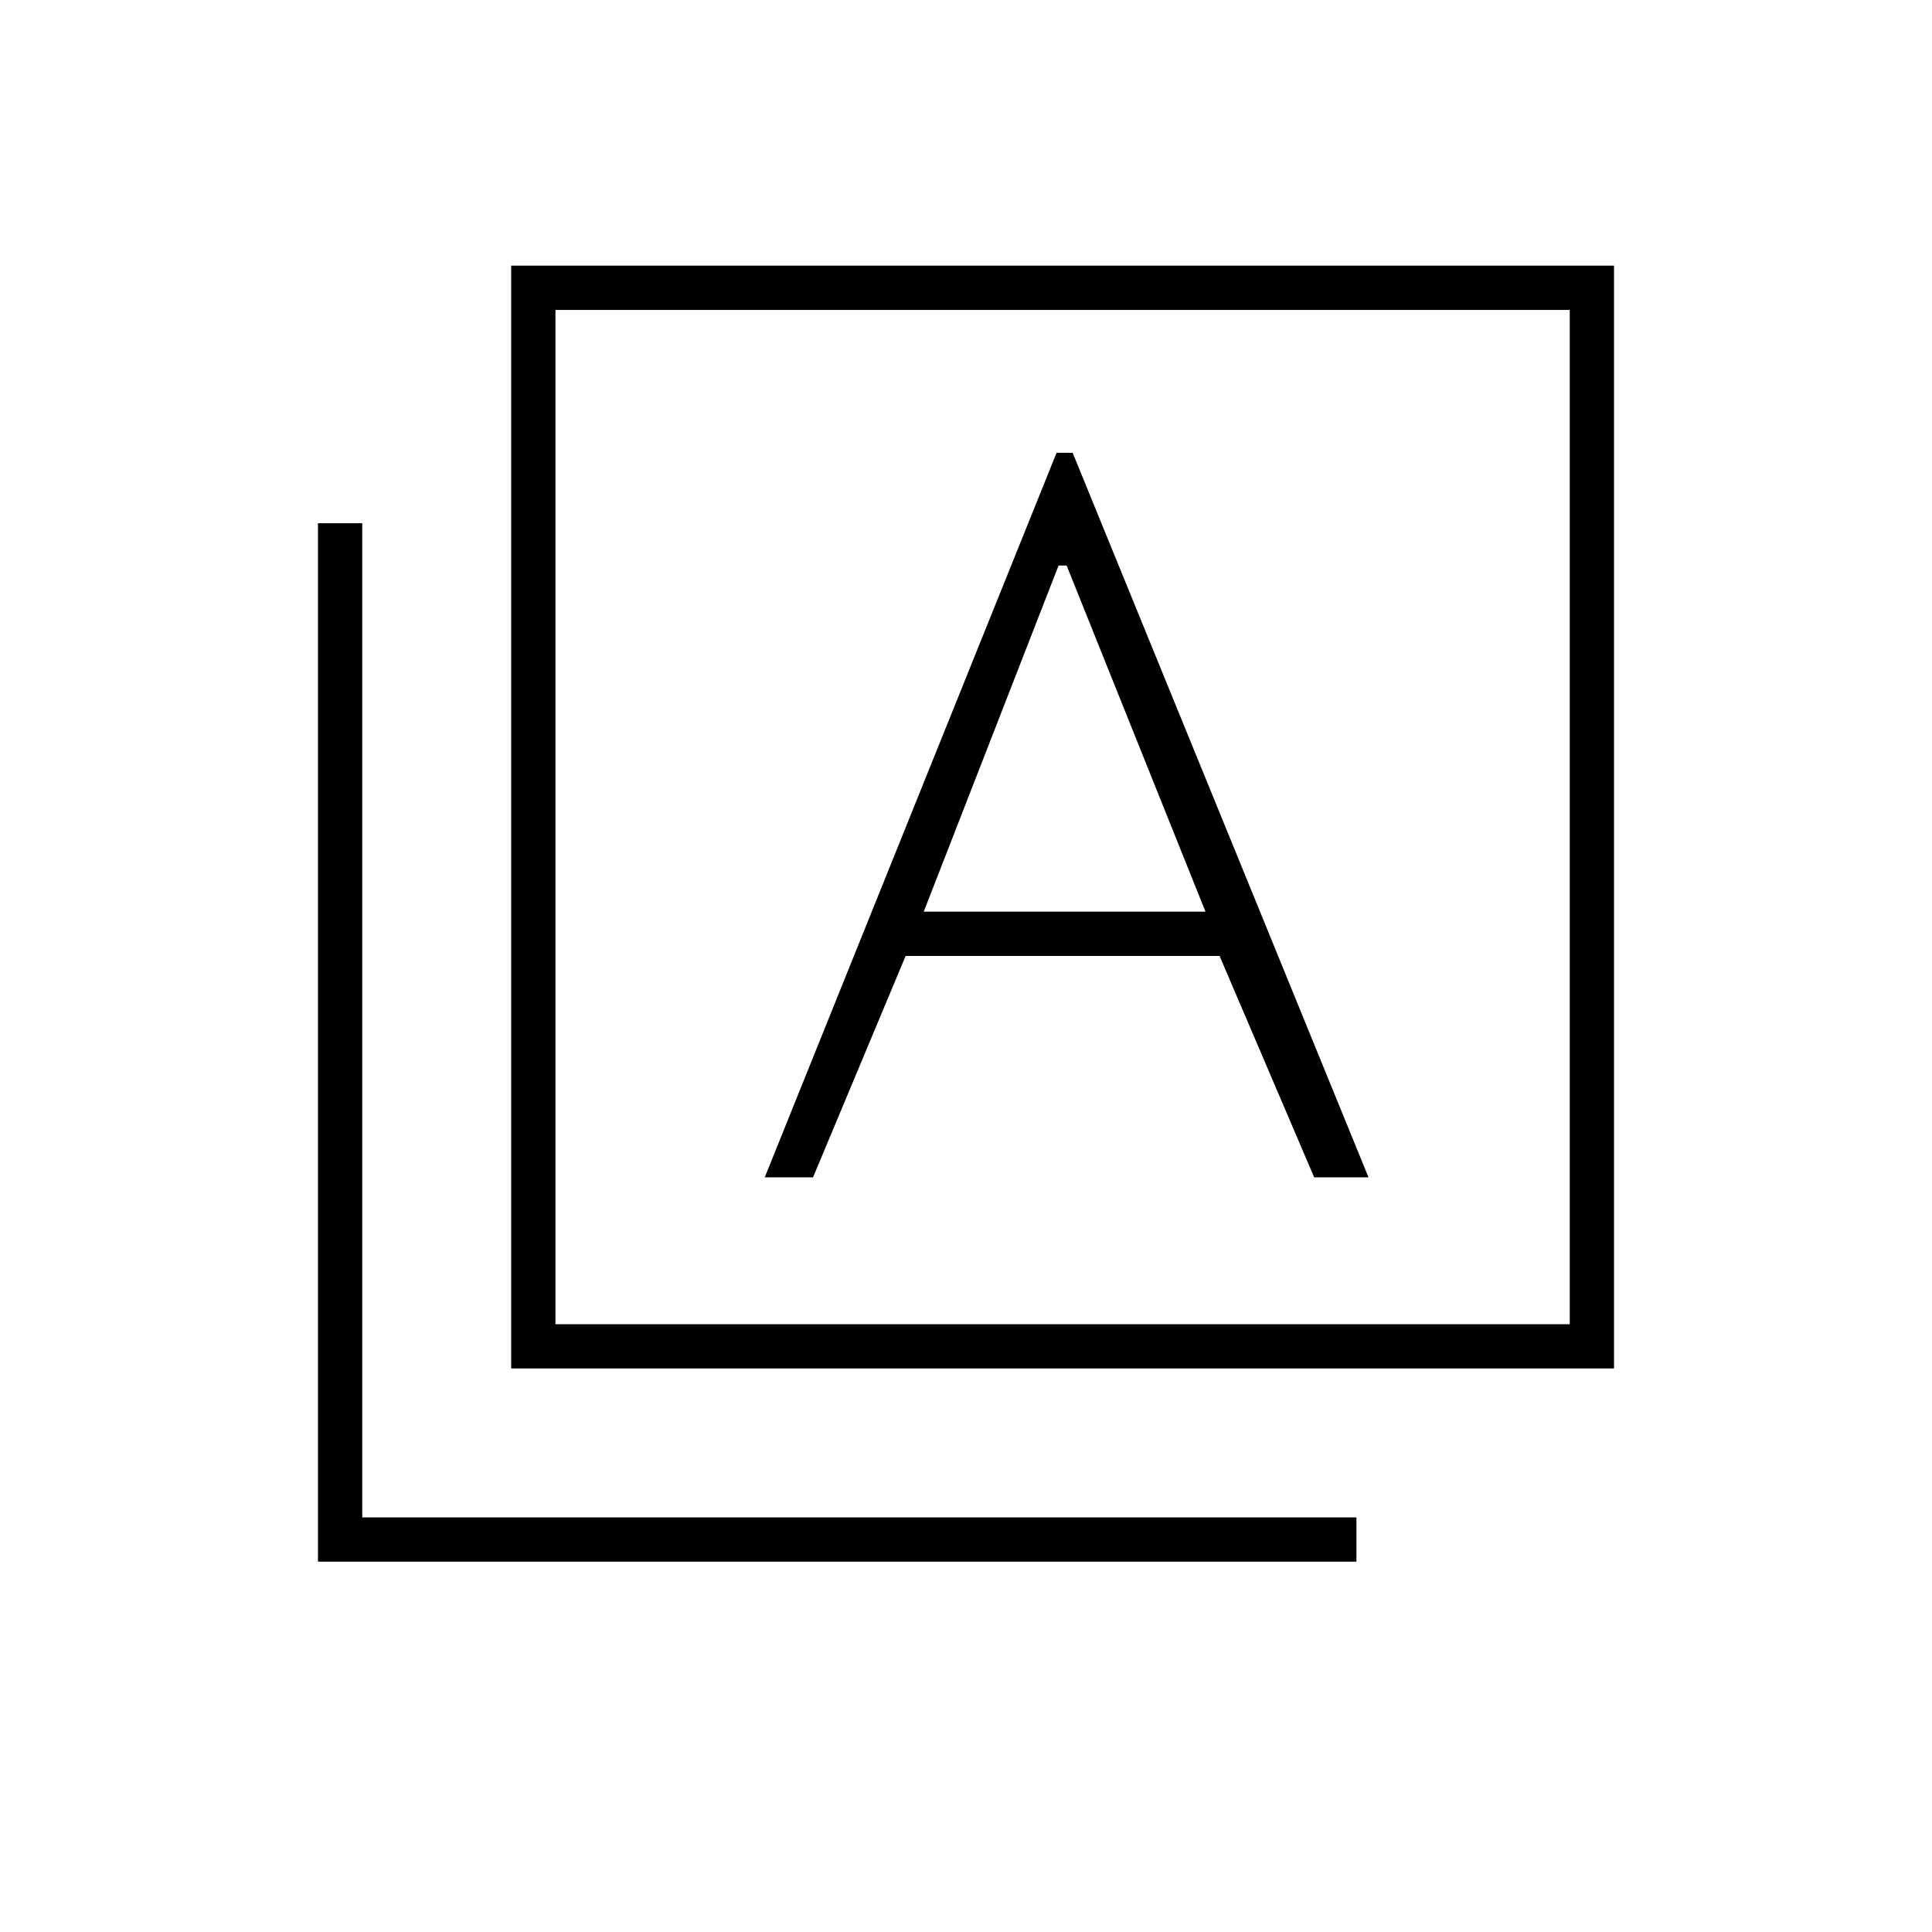 <svg xmlns="http://www.w3.org/2000/svg" height="48" width="48"><path d="M19 29.25h1.2l2.3-5.5h7.8l2.35 5.5H34l-7.35-18h-.4Zm3.95-6.6 3.35-8.6h.2l3.45 8.6ZM12.7 34V6.6h27.4V34Zm1.1-1.1H39V7.7H13.8Zm-5.9 5.9V13H9v24.7h24.7v1.1Zm5.9-5.9V7.7v25.2Z"/></svg>